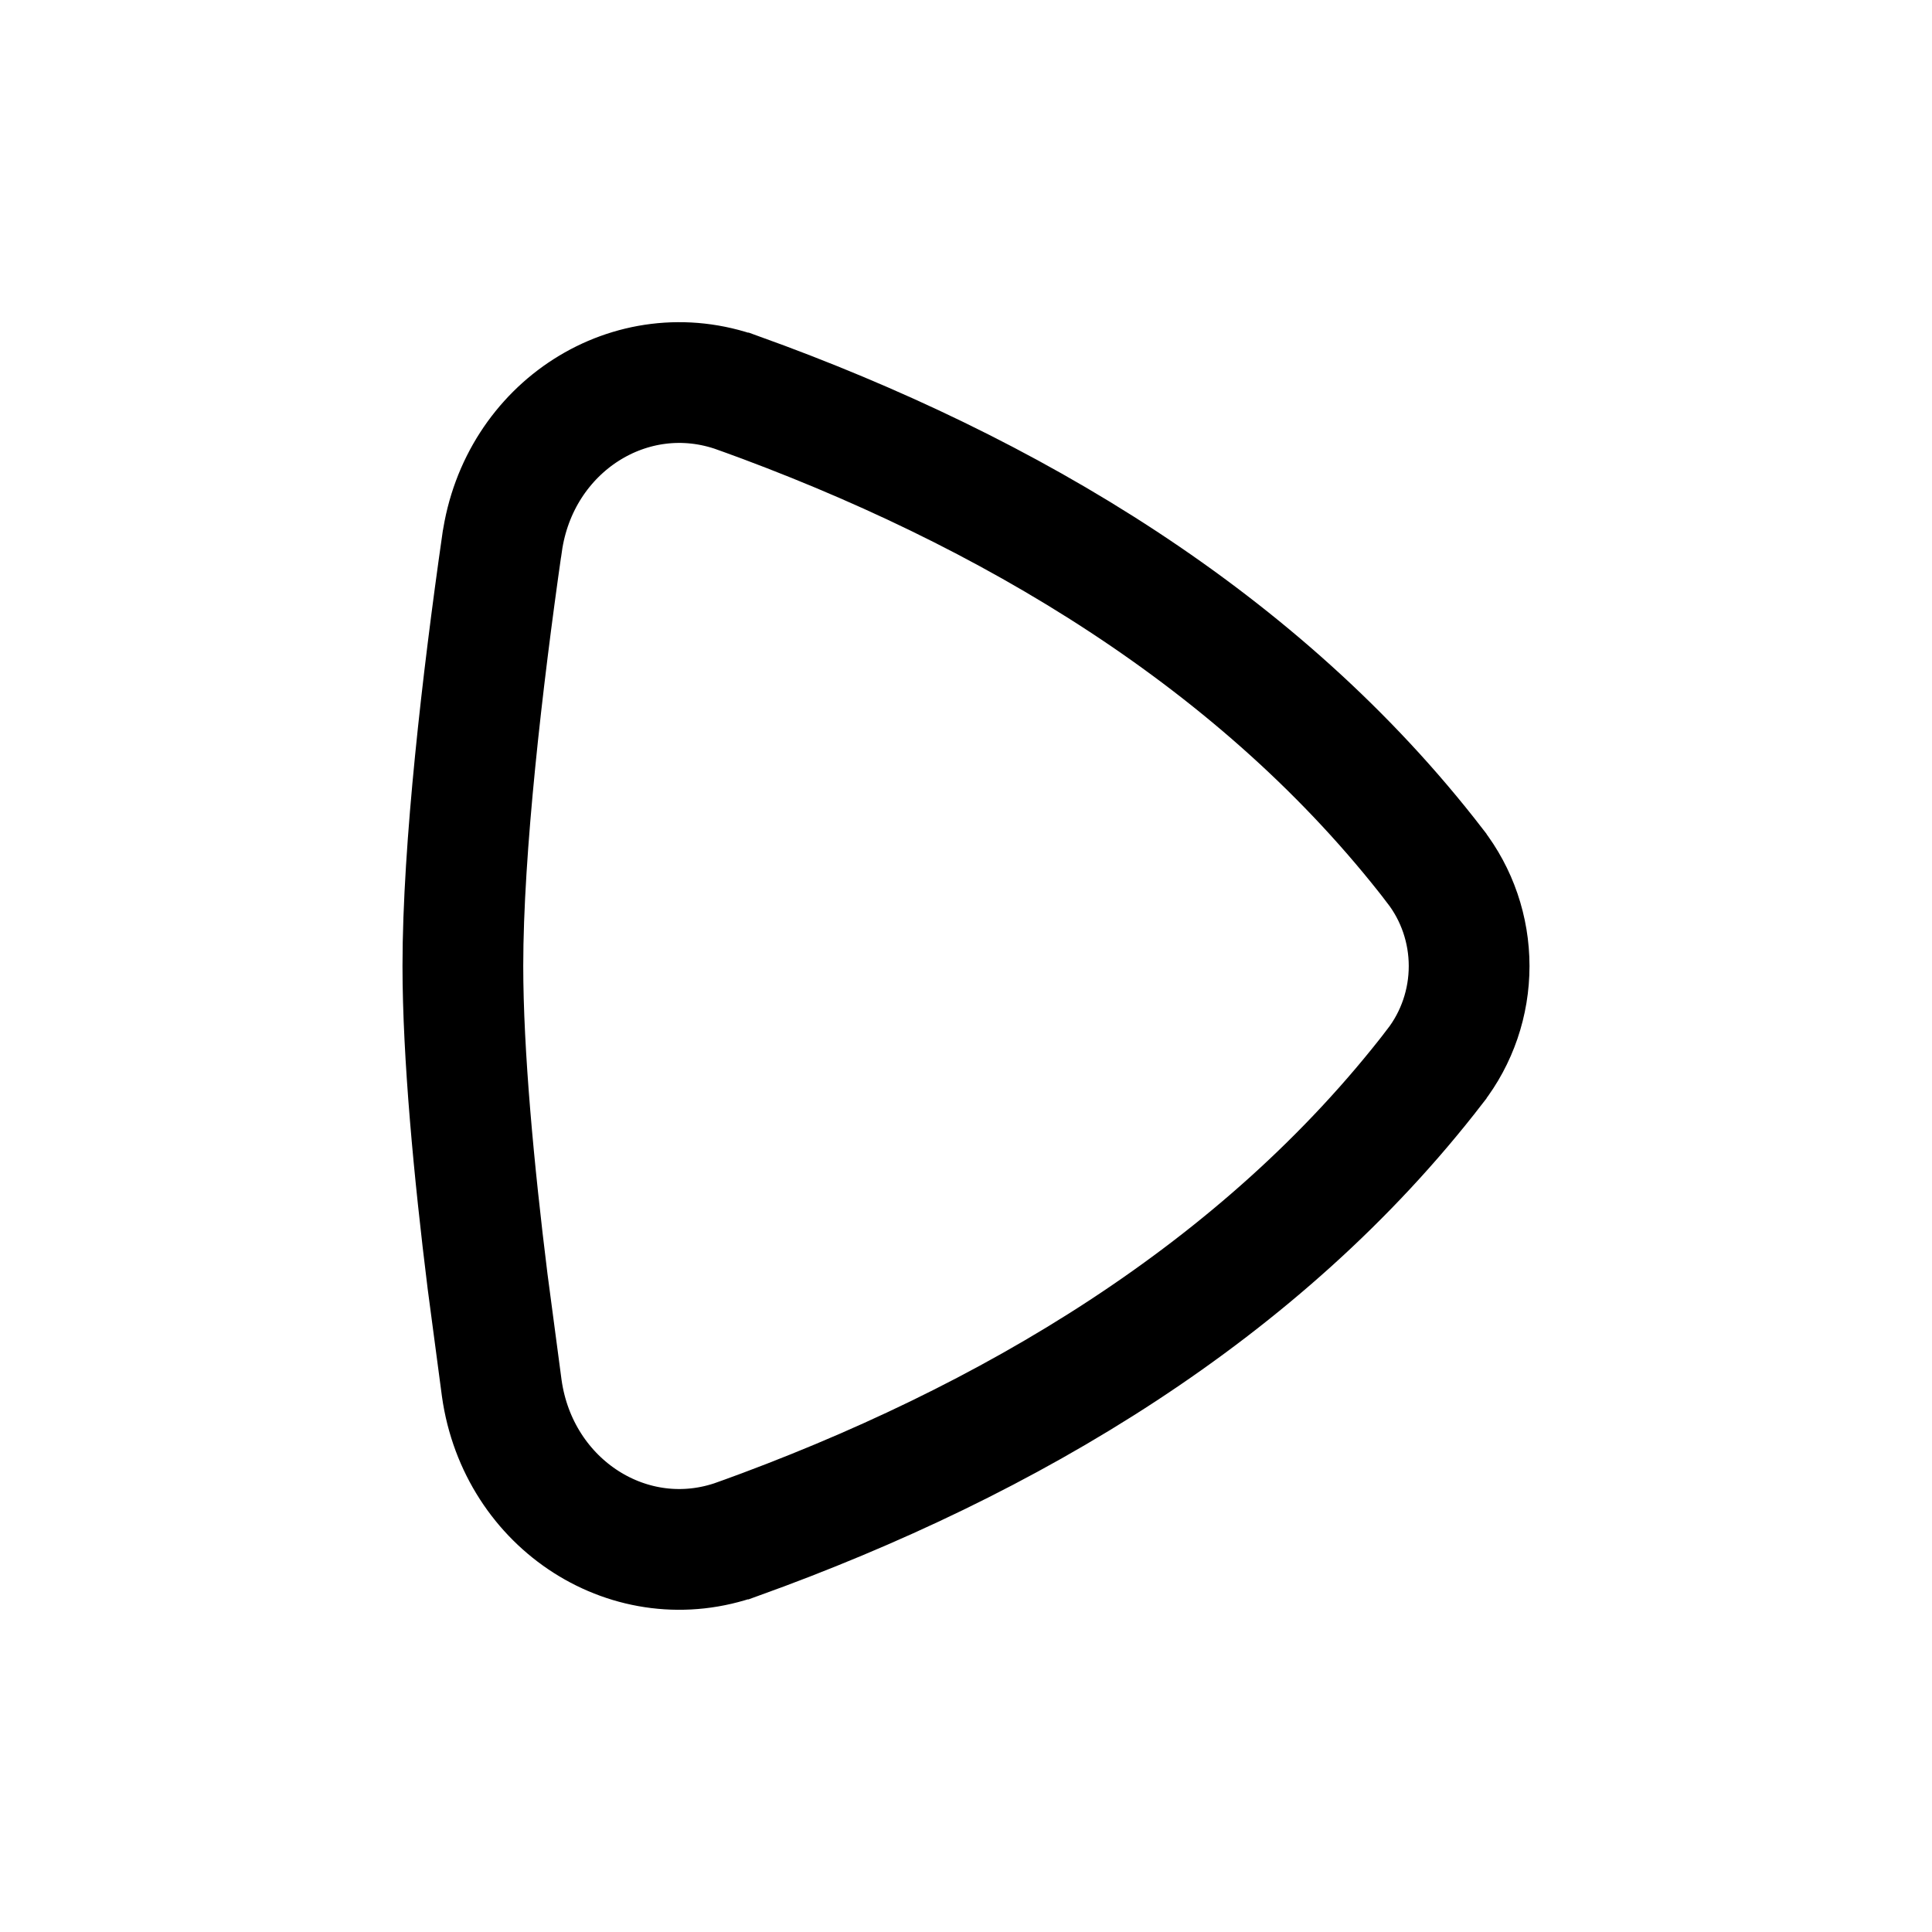 <svg width="24" height="24" viewBox="0 0 24 24" fill="none" xmlns="http://www.w3.org/2000/svg">
<path d="M6.236 6.754C6.439 5.299 7.845 4.403 9.17 4.882H9.171C12.539 6.094 15.671 7.962 17.824 10.754L17.825 10.756C18.1 11.11 18.25 11.548 18.25 12.001C18.25 12.454 18.1 12.893 17.825 13.247L17.824 13.249C15.671 16.041 12.539 17.903 9.168 19.118H9.167C7.846 19.596 6.438 18.7 6.233 17.245L6.057 15.919C5.887 14.549 5.75 13.094 5.75 11.999C5.75 10.542 5.994 8.439 6.235 6.757L6.236 6.754Z" stroke="currentColor" stroke-width="1.5"/>
</svg>
